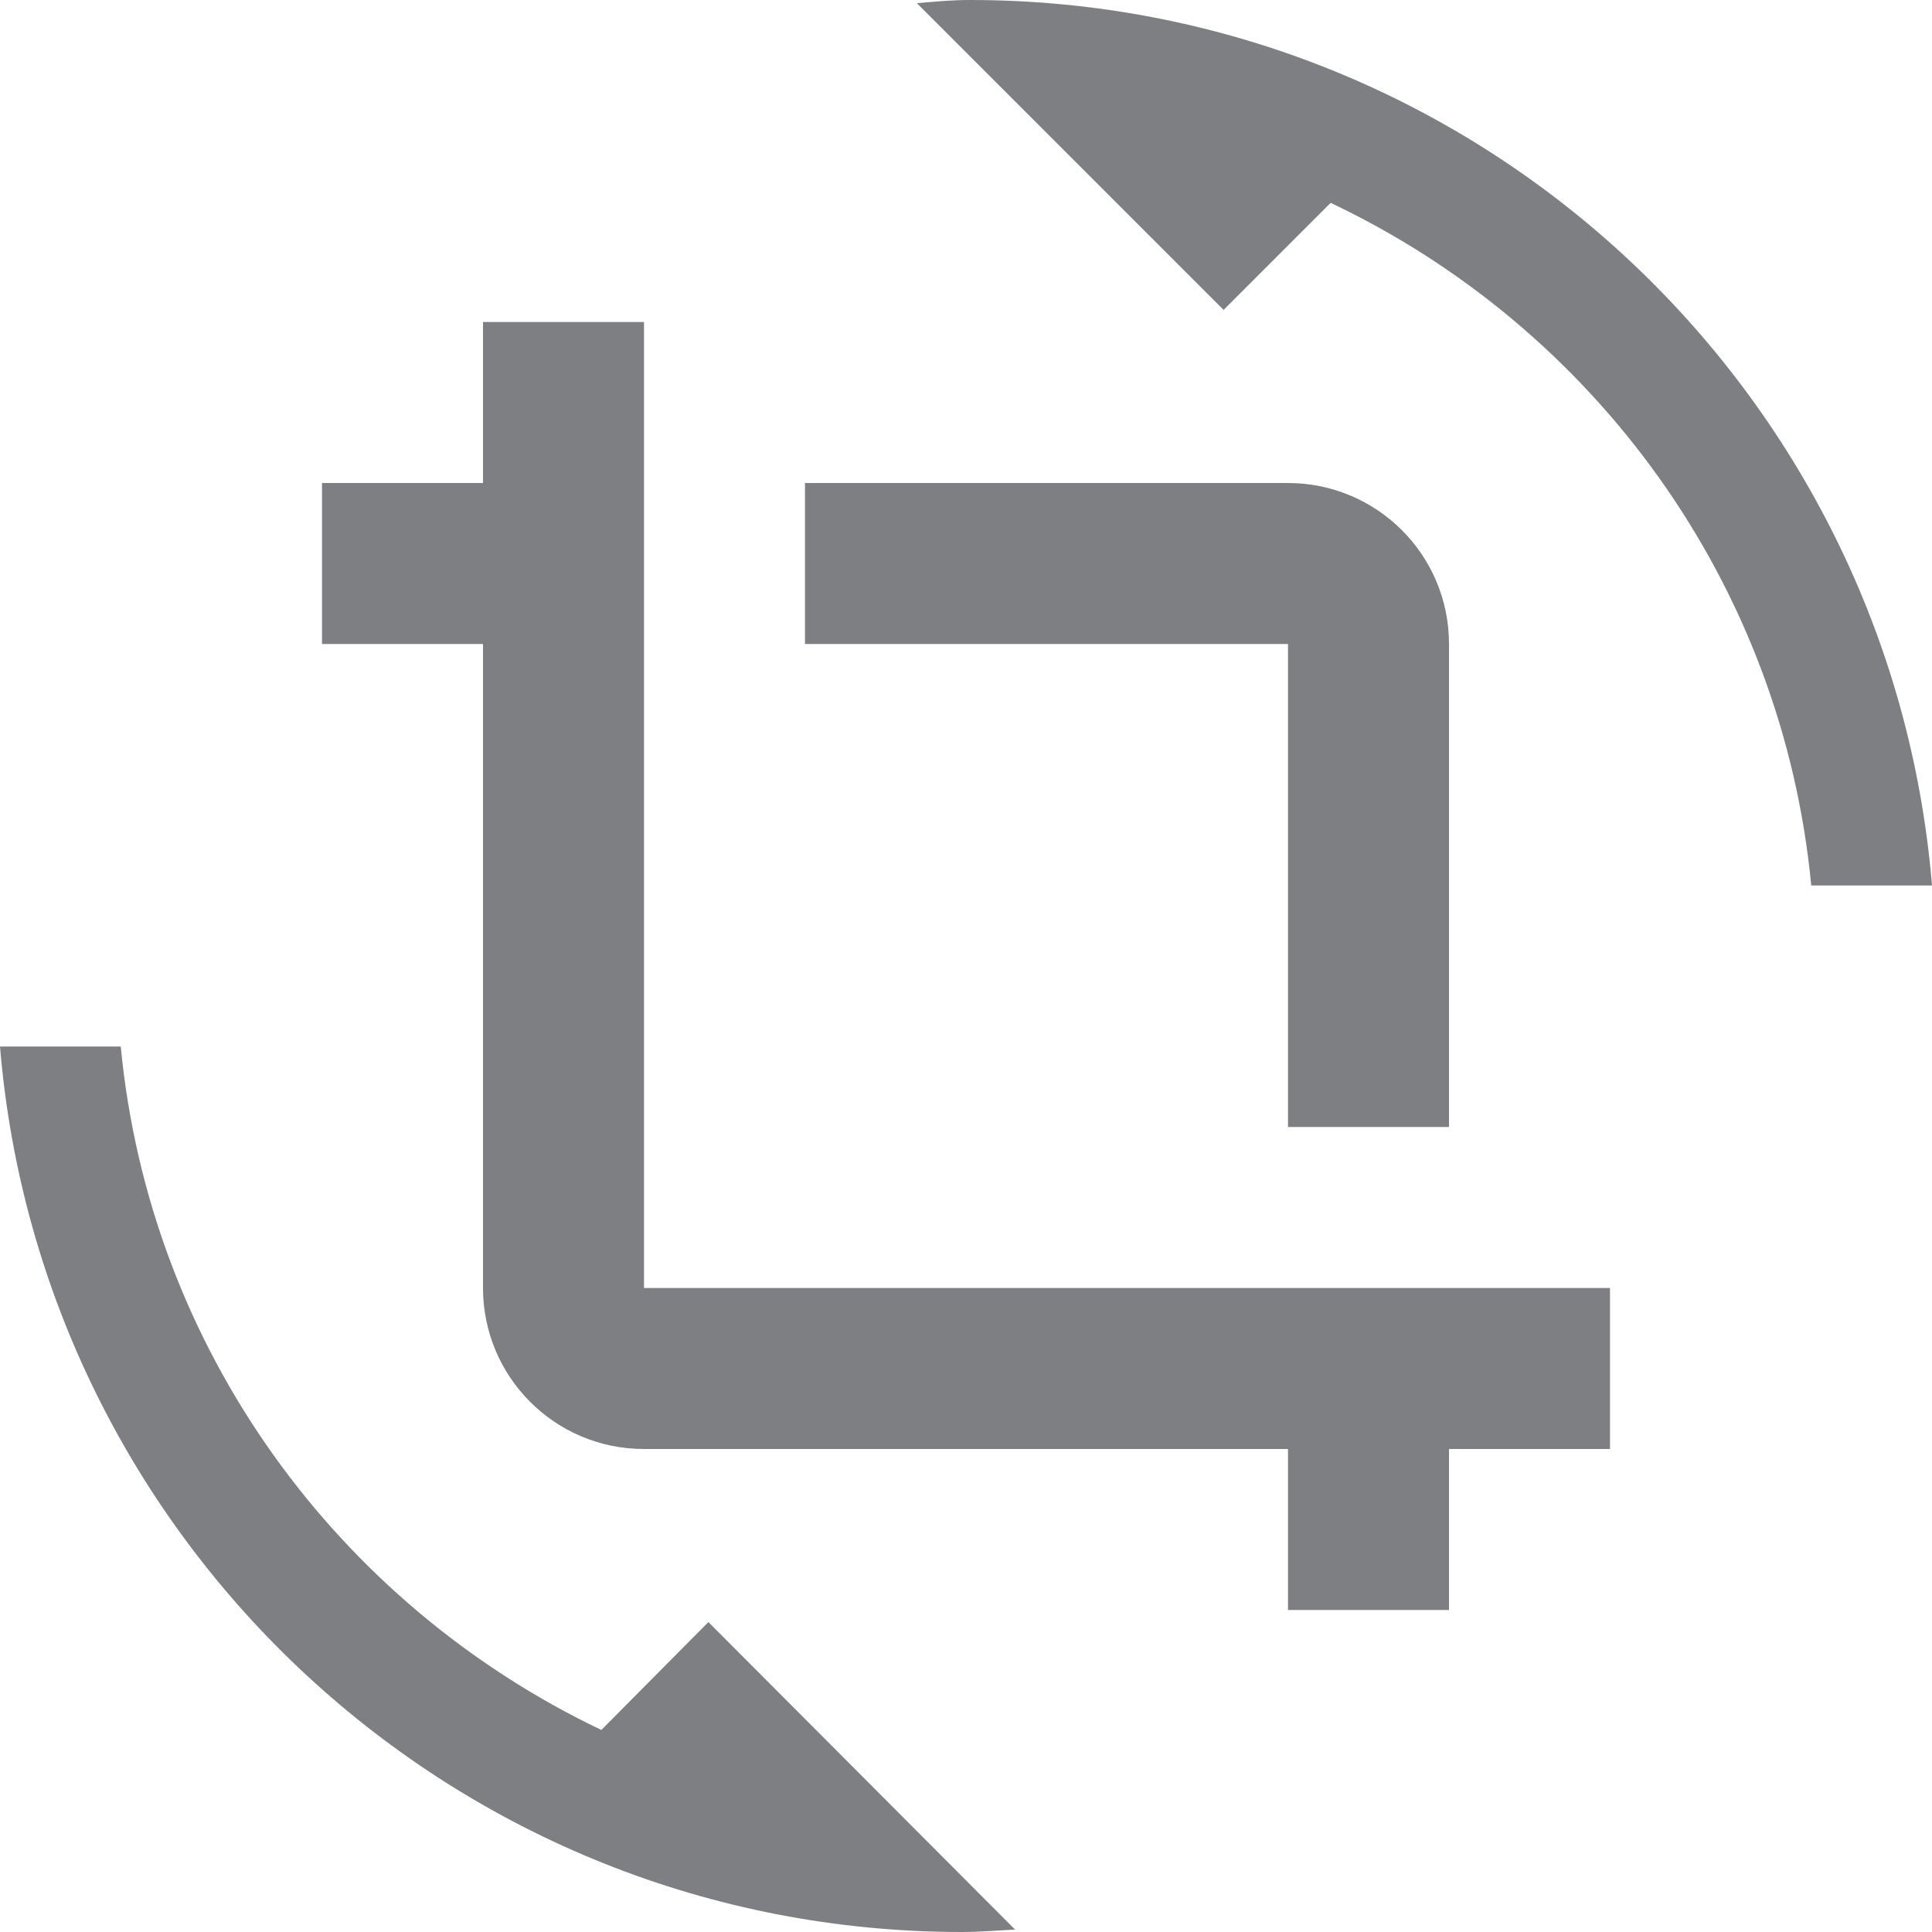 <svg width="24" height="24" viewBox="0 0 24 24" fill="none" xmlns="http://www.w3.org/2000/svg">
<g clip-path="url(#clip0_144_12064)">
<path d="M7.47 21.49C4.2 19.93 1.86 16.76 1.5 13H0C0.51 19.16 5.66 24 11.95 24C12.18 24 12.39 23.98 12.61 23.97L8.8 20.15L7.47 21.49ZM12.05 0C11.82 0 11.61 0.02 11.39 0.04L15.2 3.85L16.53 2.52C19.8 4.07 22.14 7.24 22.5 11H24C23.49 4.84 18.34 0 12.05 0ZM16 14H18V8C18 6.89 17.1 6 16 6H10V8H16V14ZM8 16V4H6V6H4V8H6V16C6 17.1 6.89 18 8 18H16V20H18V18H20V16H8Z" fill="#7D7F82"/>
</g>
<defs>
<clipPath id="clip0_144_12064">
<rect width="24" height="24" fill="white"/>
</clipPath>
</defs>
</svg>
